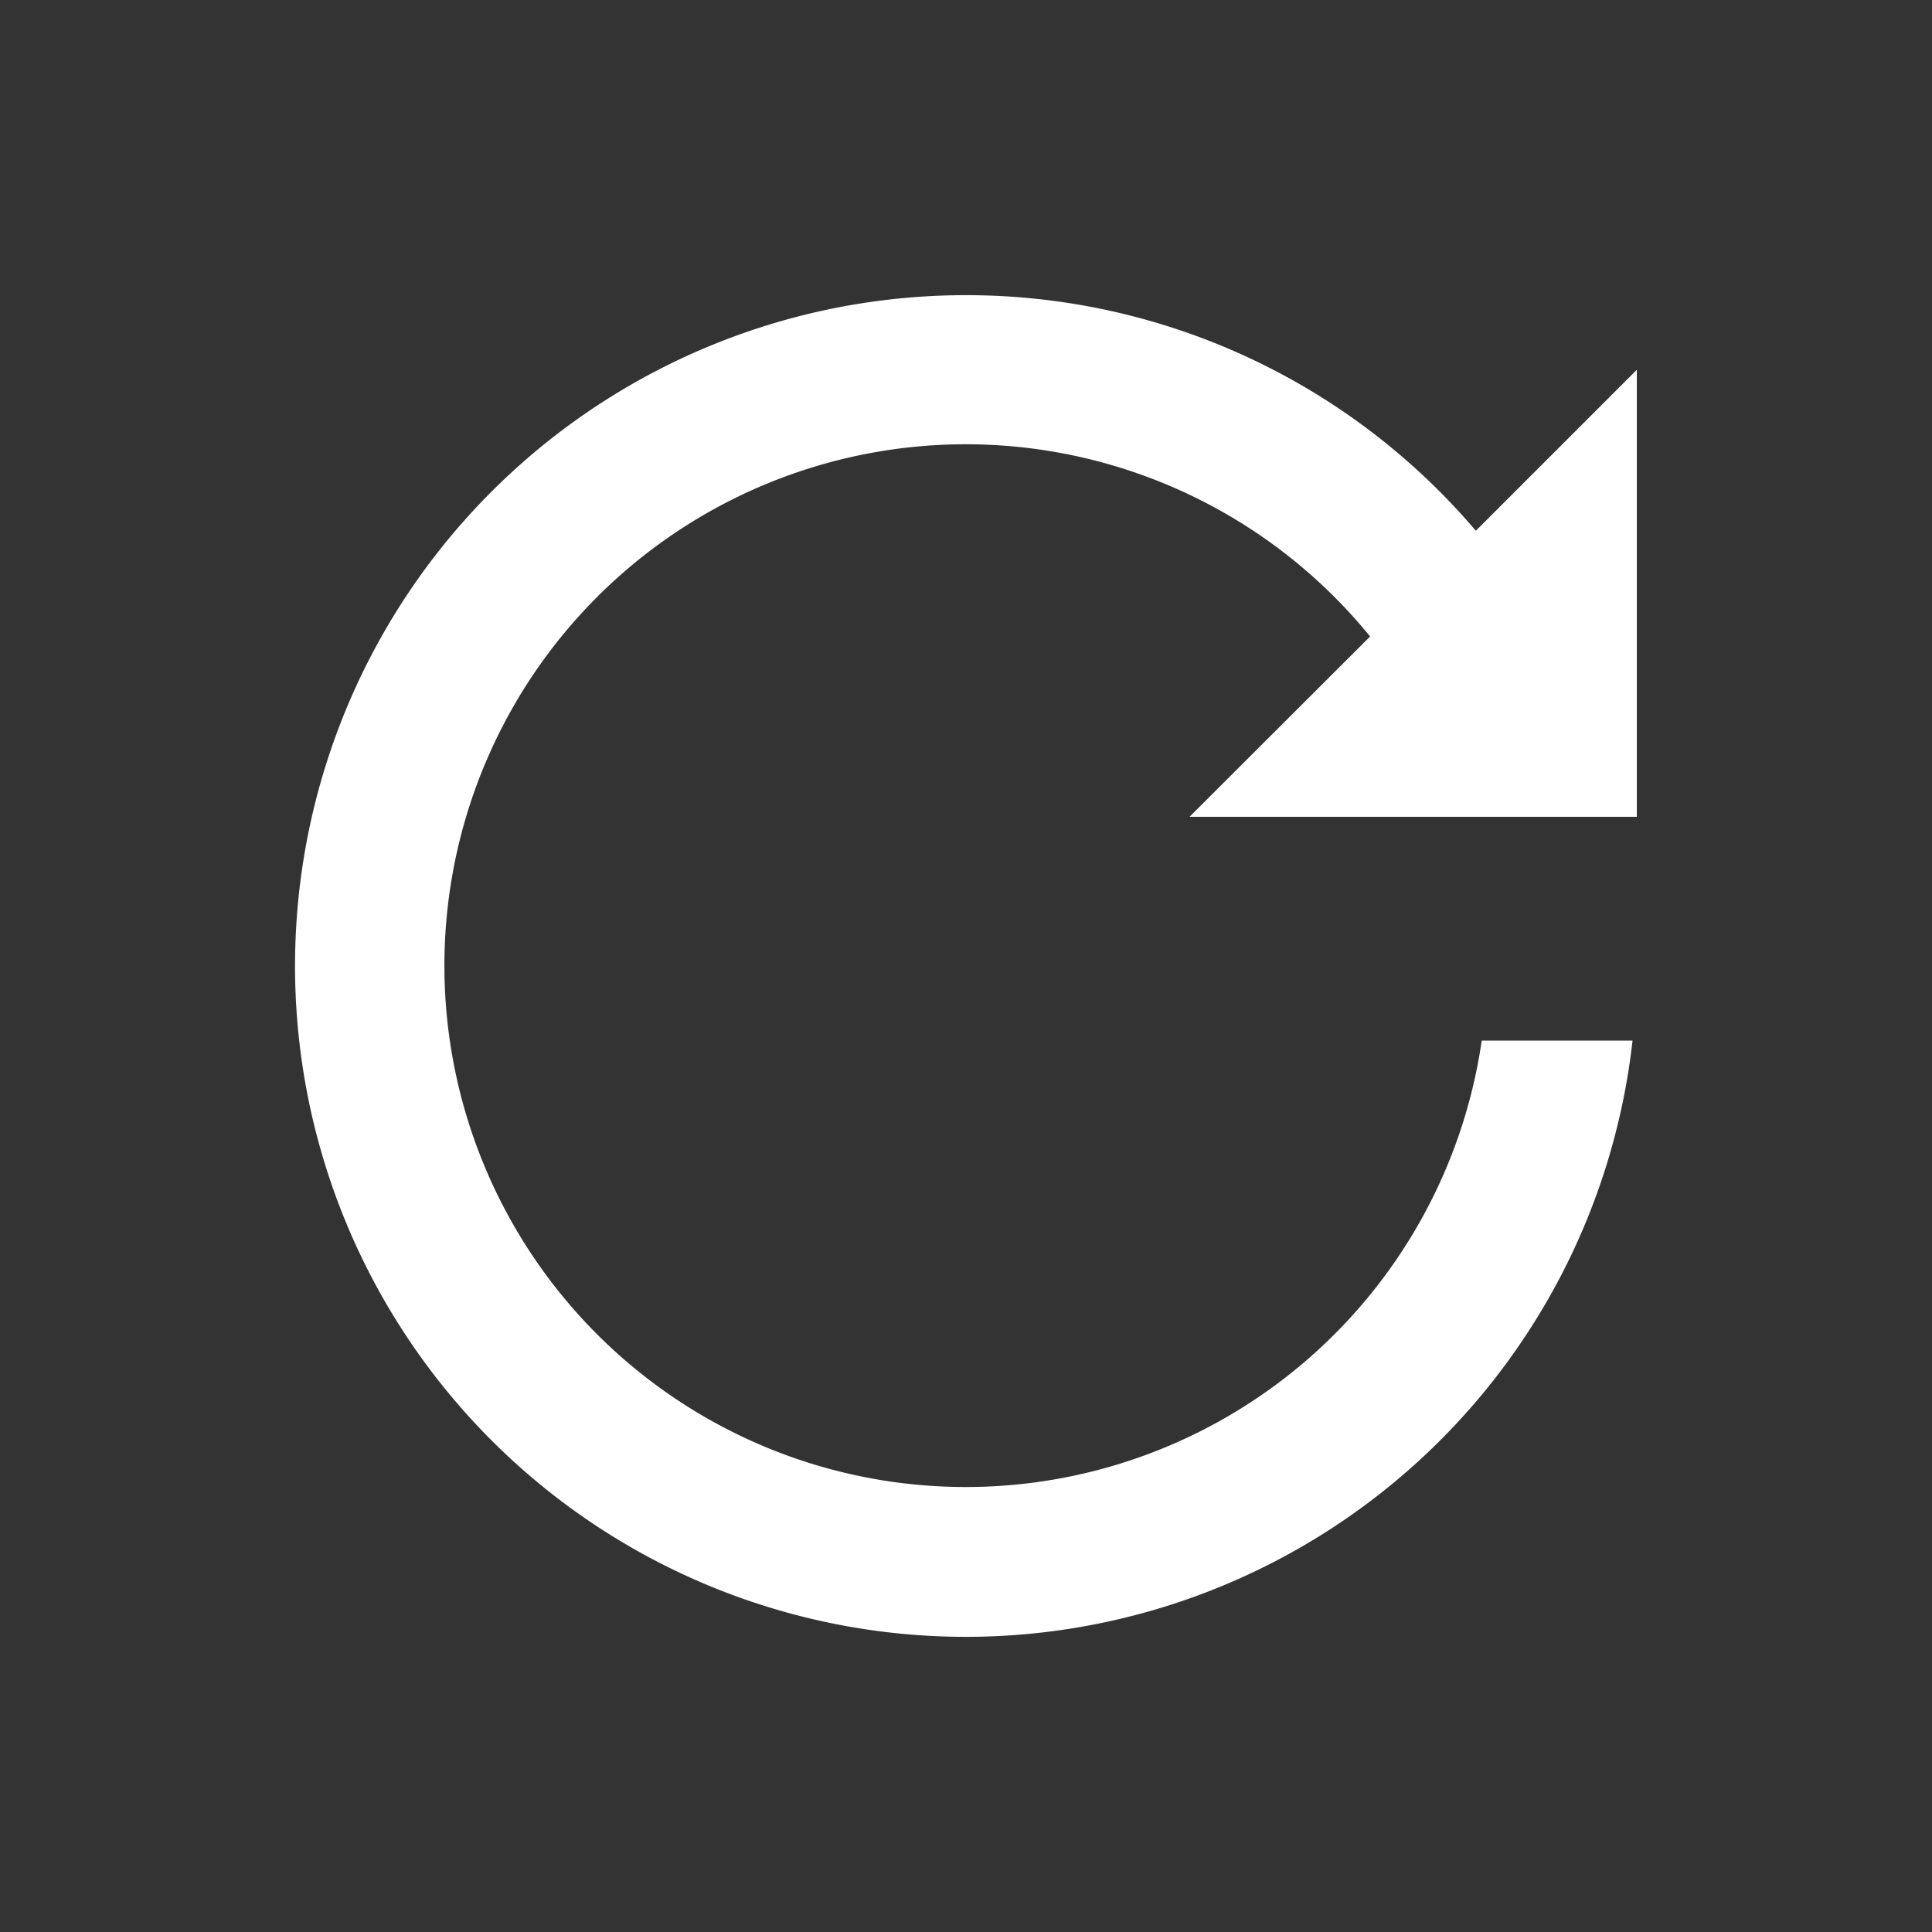 <svg id="Layer_1" data-name="Layer 1" xmlns="http://www.w3.org/2000/svg" viewBox="0 0 72 72"><rect x="0" y="0" width="72" height="72" fill="#333333" stroke="none"/><defs><style>.cls-1{fill:#fff;}</style></defs><path class="cls-1" d="M36,11A25,25,0,1,0,60.84,38.78H55.22a19.43,19.43,0,1,1-4.16-15.06l-6.73,6.72H61V13.78l-6,6A24.92,24.92,0,0,0,36,11Z"/></svg>